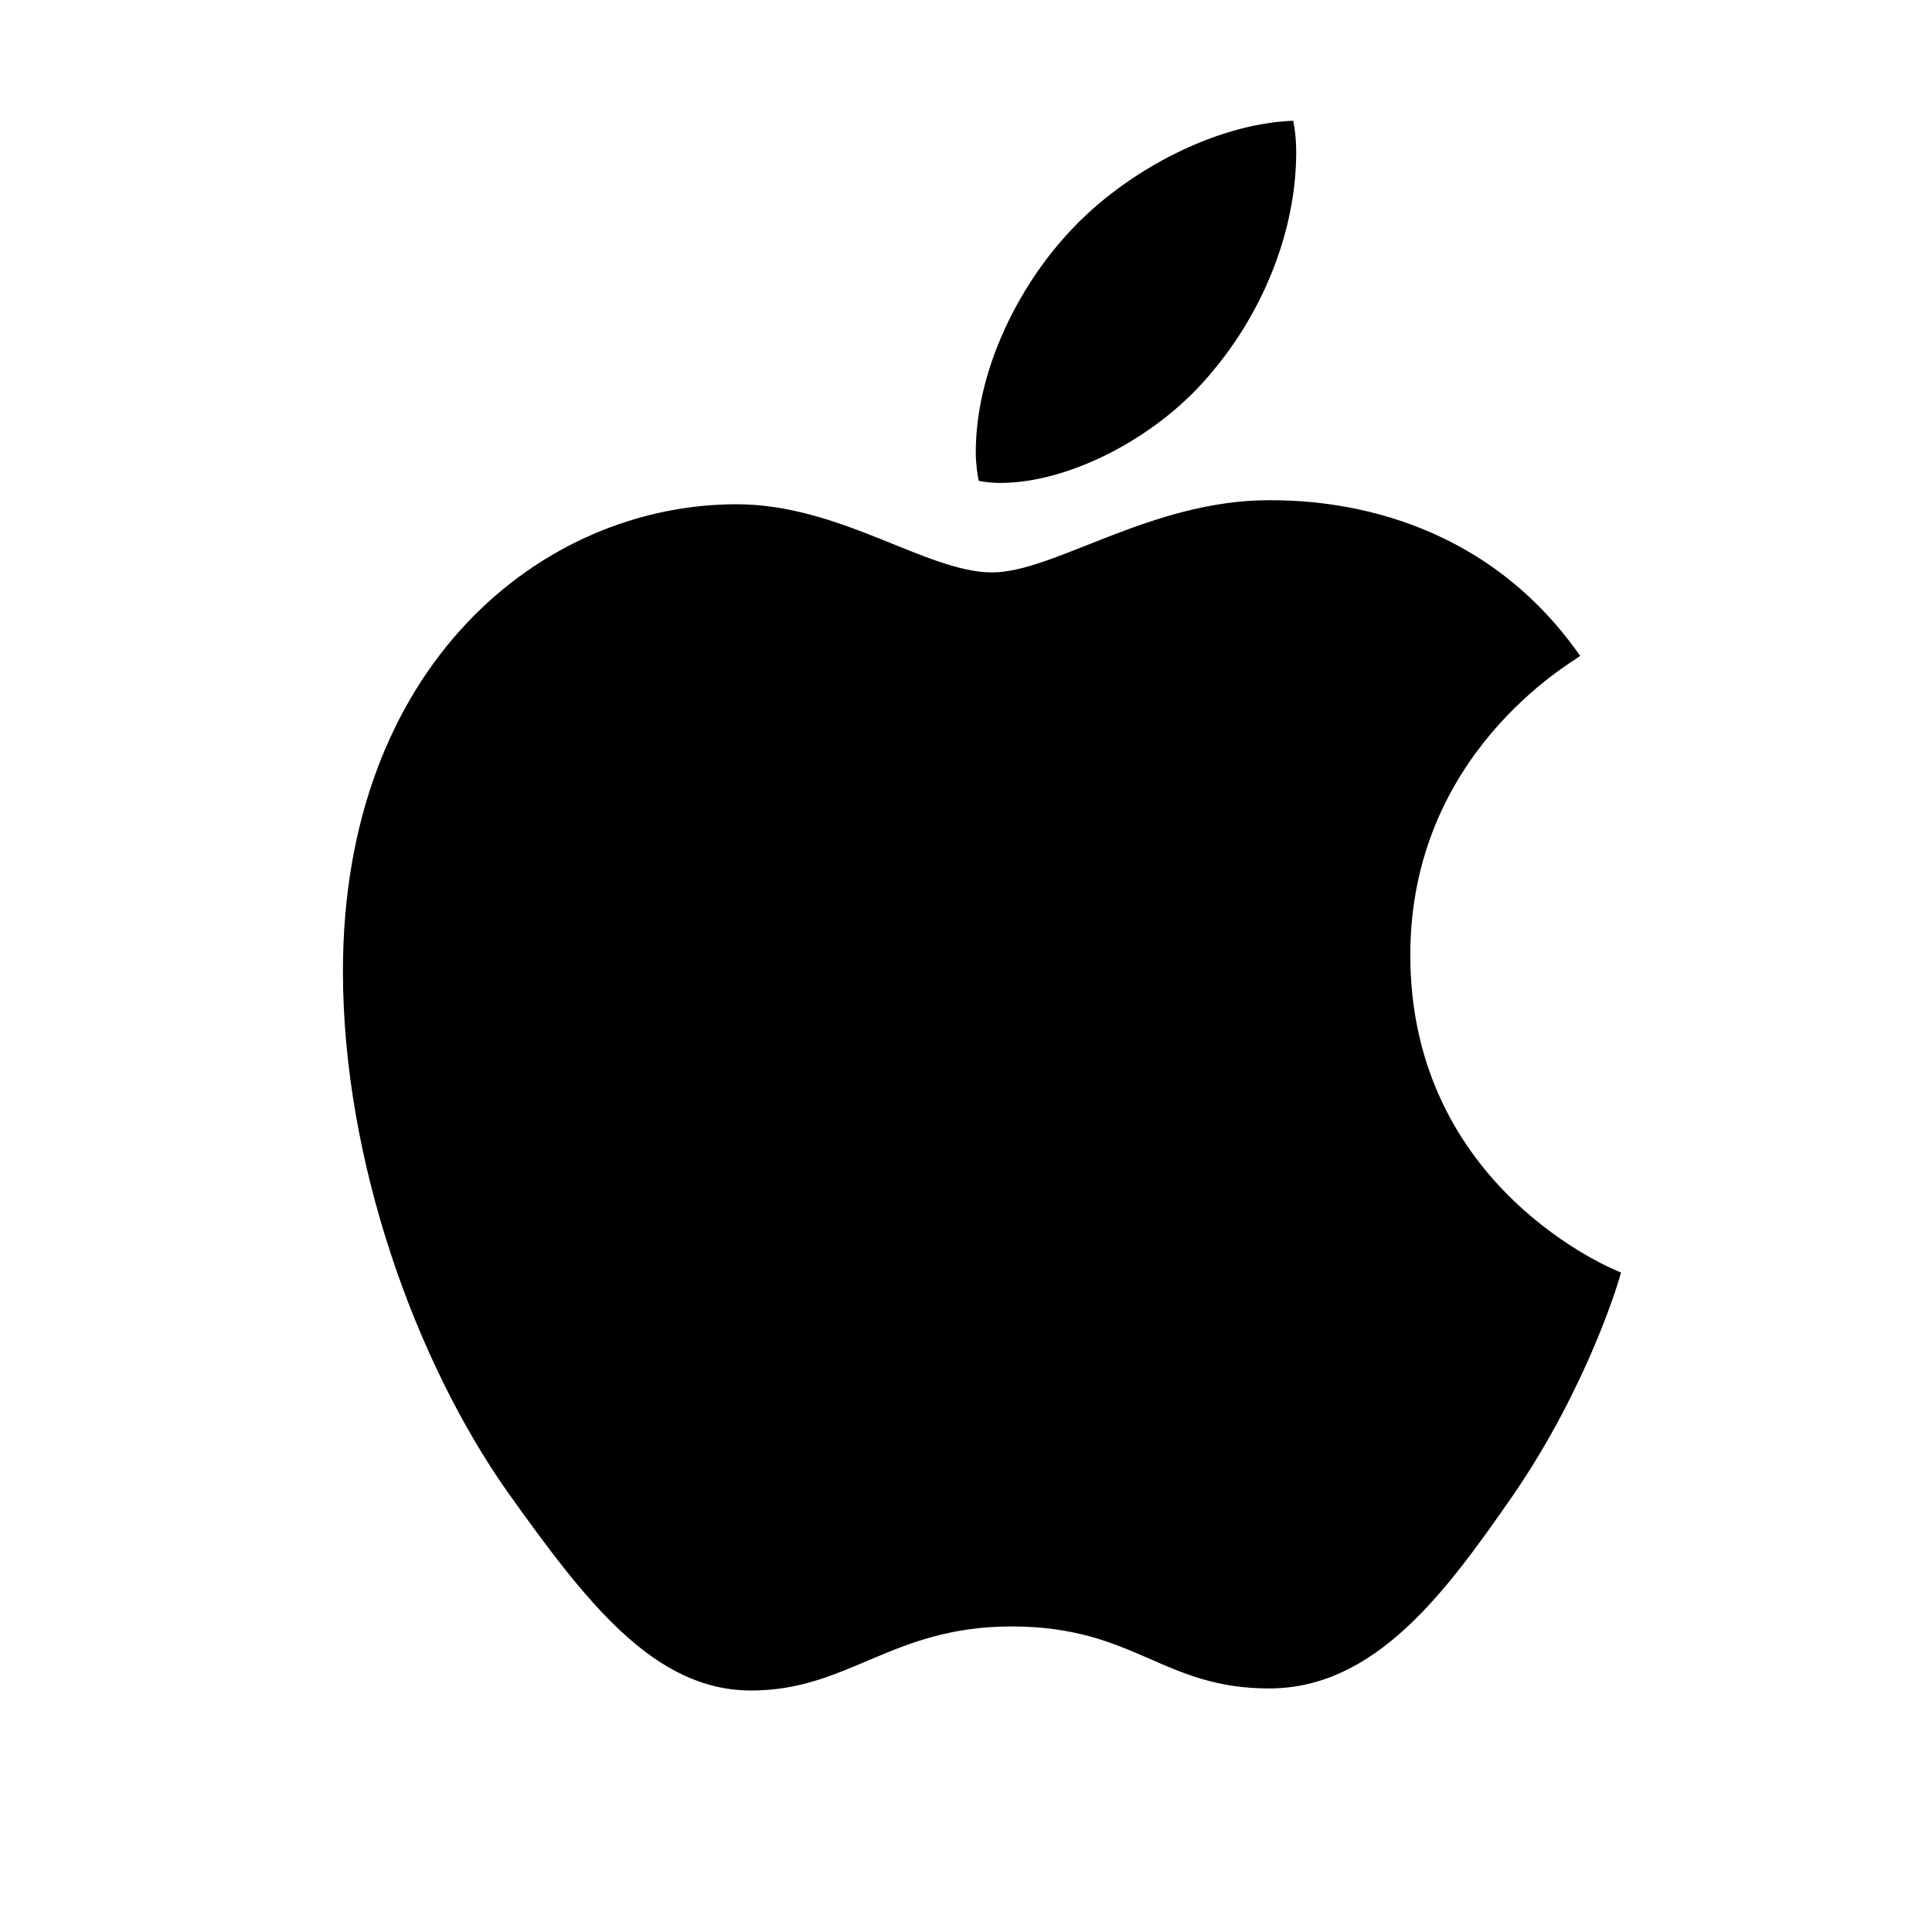 <svg width="32" height="32" viewBox="0 0 32 32" fill="none" xmlns="http://www.w3.org/2000/svg">
<path d="M26.173 10.864C26.022 10.981 23.359 12.482 23.359 15.818C23.359 19.677 26.747 21.042 26.849 21.076C26.833 21.159 26.311 22.945 25.062 24.765C23.95 26.367 22.787 27.966 21.019 27.966C19.251 27.966 18.796 26.939 16.755 26.939C14.765 26.939 14.058 28 12.441 28C10.823 28 9.695 26.518 8.397 24.698C6.894 22.56 5.68 19.24 5.68 16.088C5.68 11.033 8.967 8.352 12.202 8.352C13.92 8.352 15.353 9.481 16.432 9.481C17.459 9.481 19.061 8.285 21.017 8.285C21.758 8.285 24.42 8.352 26.173 10.864ZM20.088 6.145C20.897 5.185 21.469 3.854 21.469 2.523C21.469 2.338 21.453 2.151 21.419 2C20.104 2.049 18.538 2.876 17.595 3.971C16.854 4.813 16.162 6.145 16.162 7.494C16.162 7.697 16.196 7.9 16.211 7.965C16.294 7.981 16.43 7.999 16.565 7.999C17.745 7.999 19.23 7.208 20.088 6.145Z" fill="black"/>
</svg>
